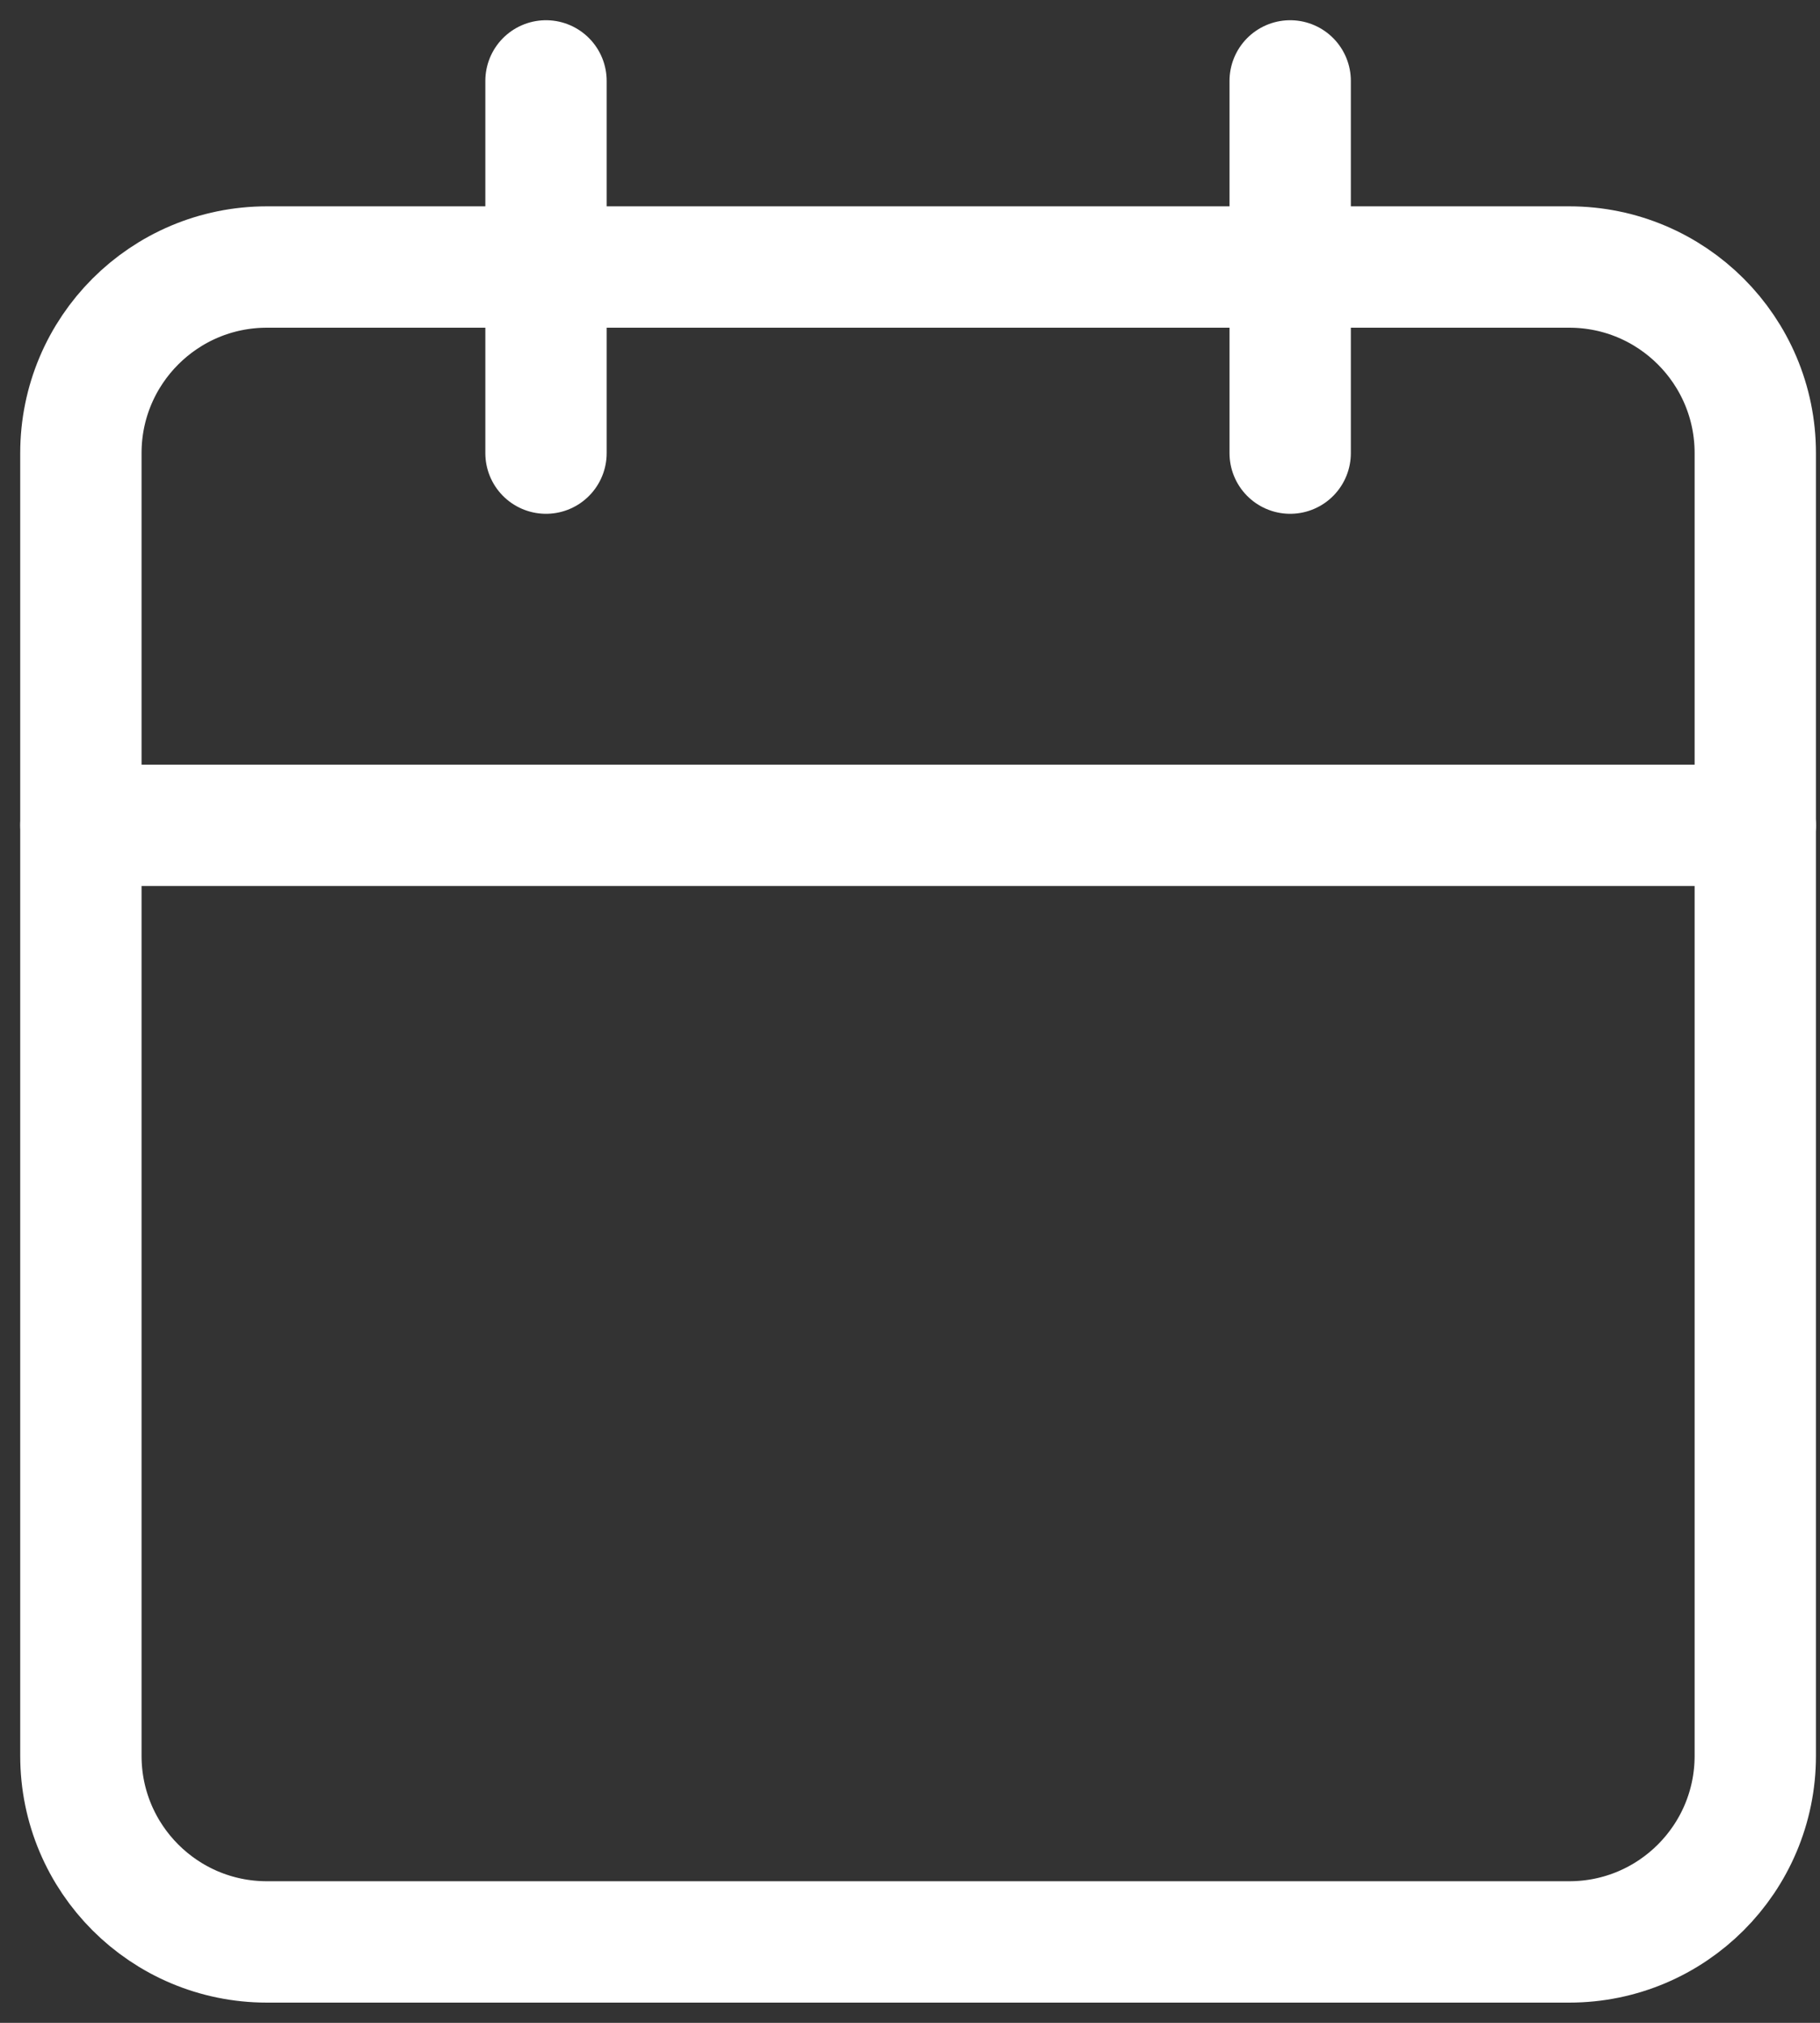 <svg width="45" height="50" viewBox="0 0 45 50" fill="none" xmlns="http://www.w3.org/2000/svg">
<rect x="0" y="0" width="45" height="50" fill="#333333" stroke="none"/>
<path d="M38.8 6.6H6.6C4.059 6.6 2 8.659 2 11.2V43.4C2 45.941 4.059 48 6.6 48H38.8C41.34 48 43.4 45.941 43.4 43.4V11.2C43.4 8.659 41.34 6.6 38.8 6.6Z" stroke="white" stroke-width="3" stroke-linecap="round" stroke-linejoin="round"/>
<path d="M31.9 2V11.2" stroke="white" stroke-width="3" stroke-linecap="round" stroke-linejoin="round"/>
<path d="M13.5 2V11.2" stroke="white" stroke-width="3" stroke-linecap="round" stroke-linejoin="round"/>
<path d="M2 20.4H43.4" stroke="white" stroke-width="3" stroke-linecap="round" stroke-linejoin="round"/>
</svg>
